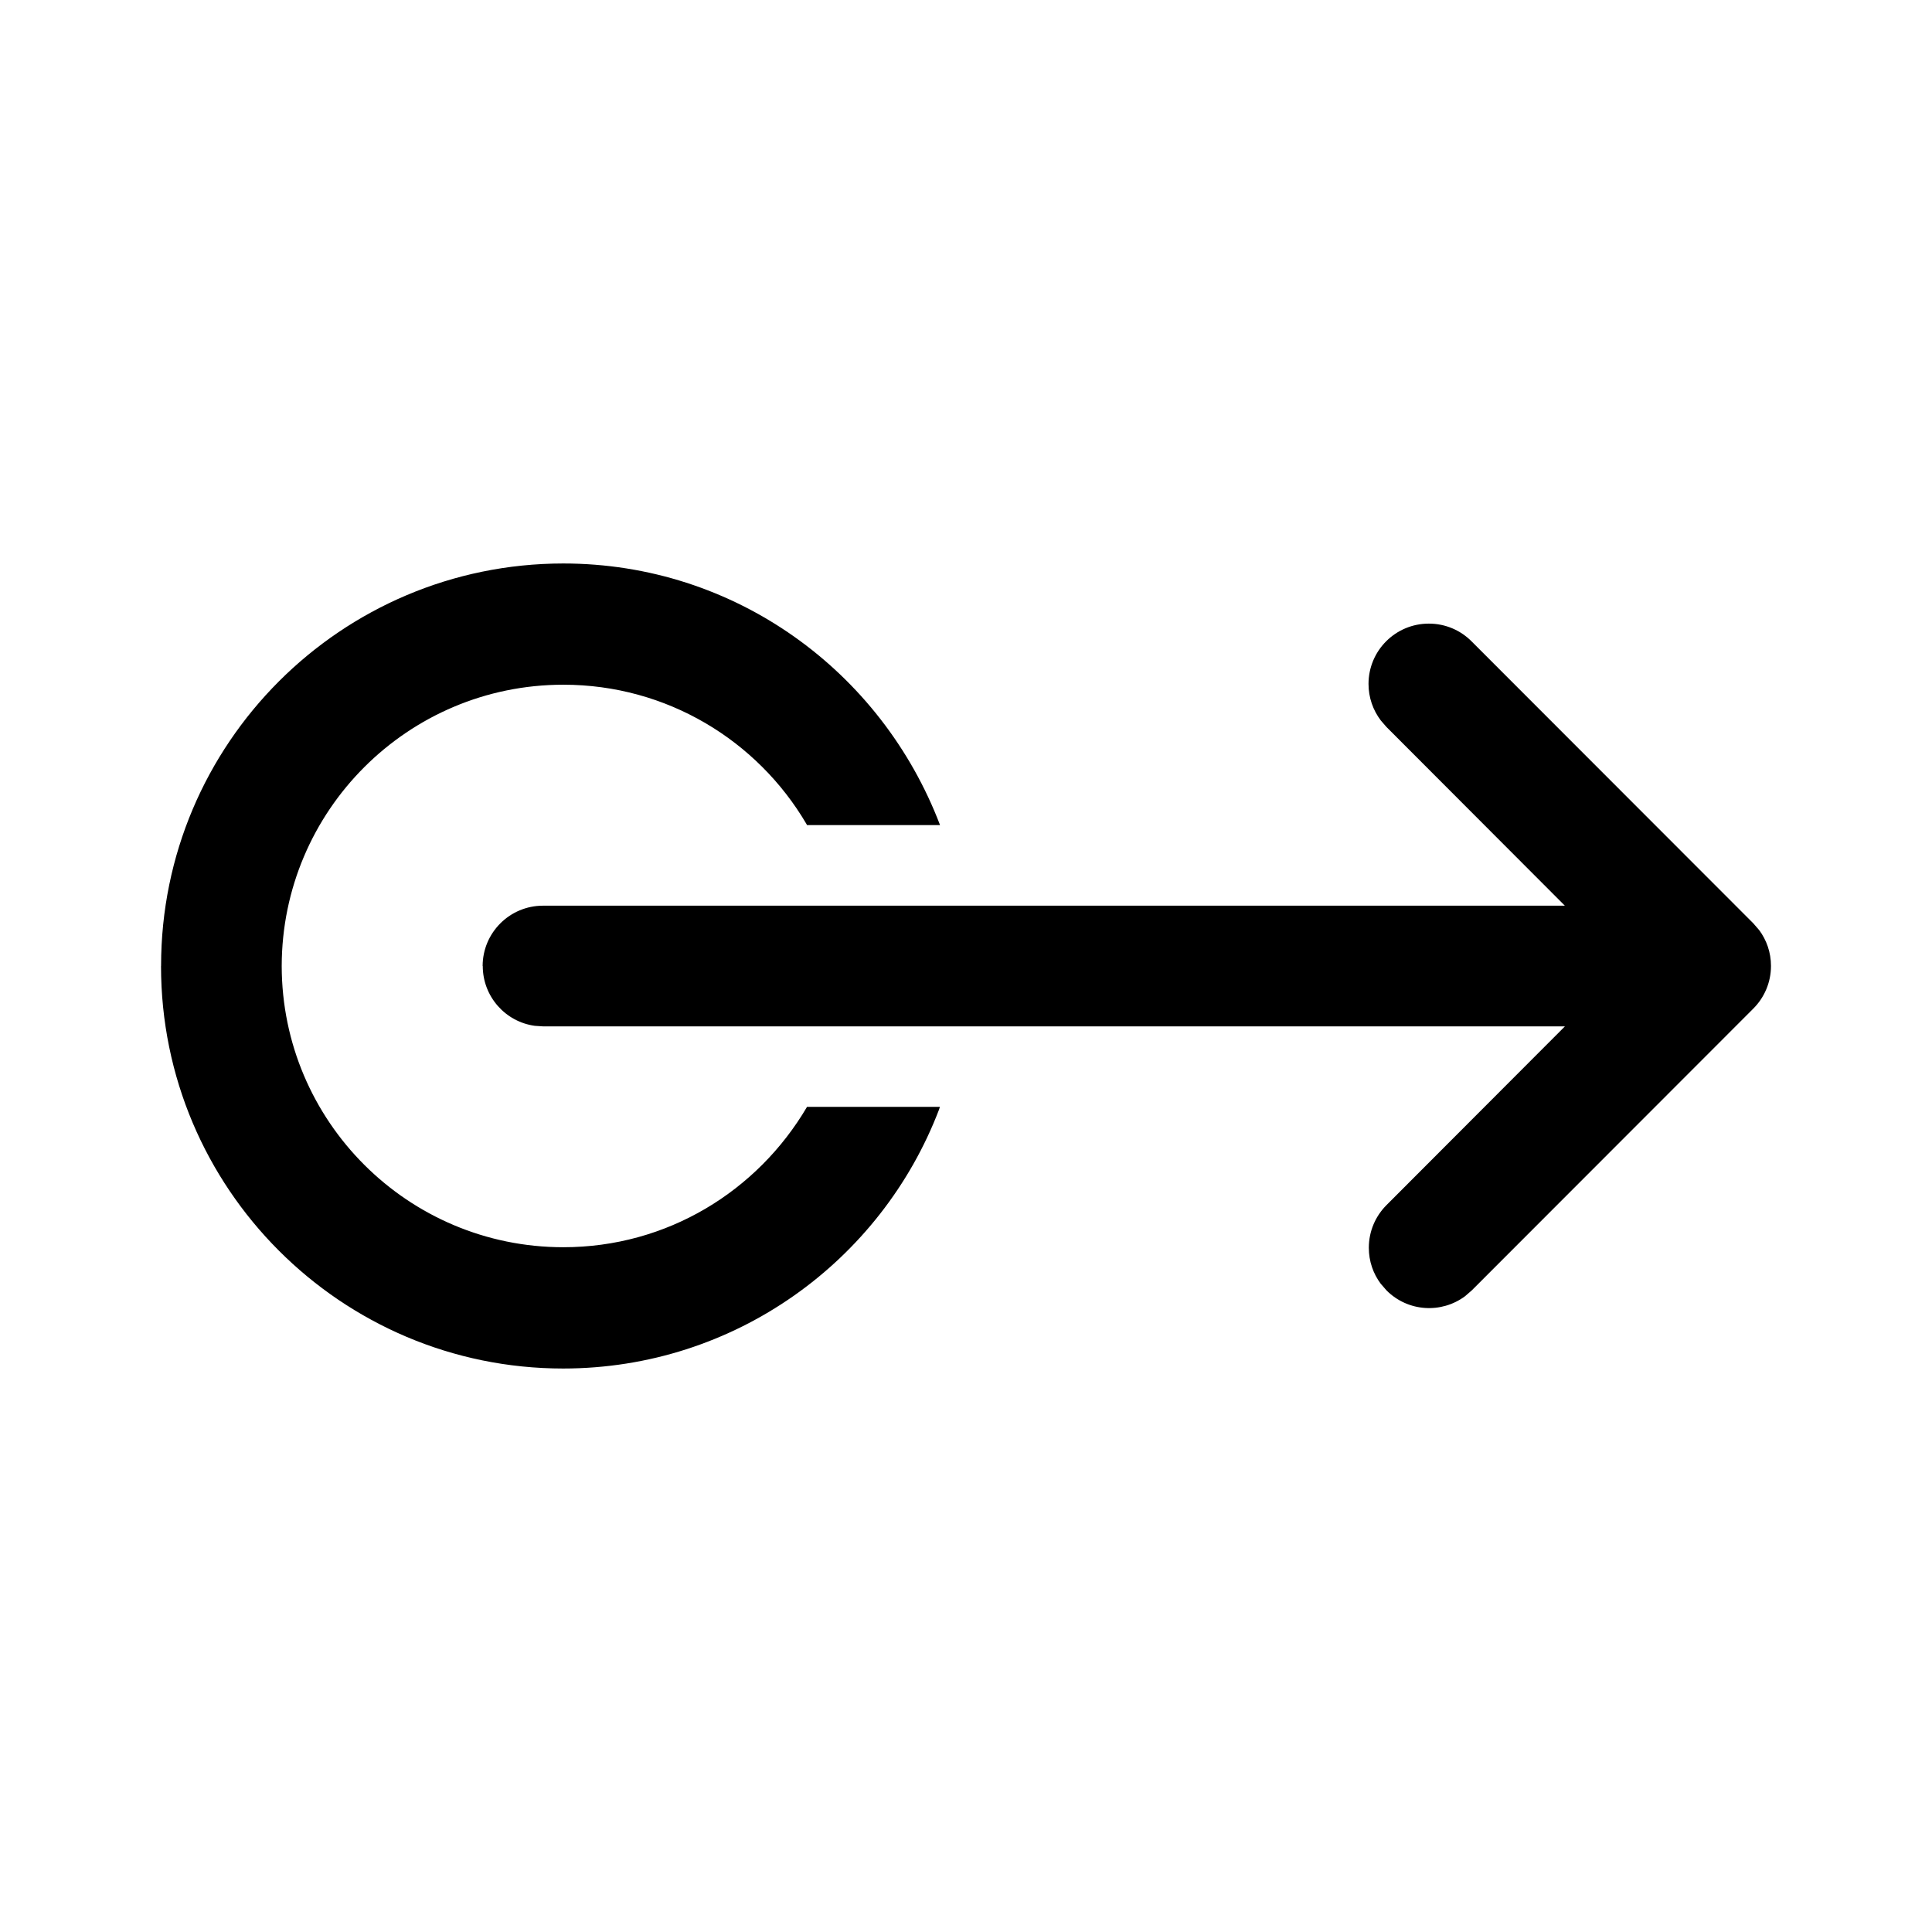 <!-- Generated by IcoMoon.io -->
<svg version="1.1" xmlns="http://www.w3.org/2000/svg" width="32" height="32" viewBox="0 0 32 32">
<title>swipe-right-regular</title>
<path d="M7.996 16c0 0.507 0.376 0.925 0.863 0.991l0.136 0.009h16.925l-2.955 2.96c-0.181 0.181-0.293 0.431-0.293 0.707 0 0.224 0.073 0.43 0.198 0.597l-0.002-0.003 0.097 0.112c0.355 0.356 0.909 0.387 1.3 0.097l0.112-0.097 4.663-4.667c0.181-0.181 0.293-0.431 0.293-0.707 0-0.224-0.073-0.43-0.198-0.597l0.002 0.003-0.097-0.112-4.663-4.667c-0.181-0.184-0.433-0.297-0.711-0.297-0.552 0-0.999 0.447-0.999 0.999 0 0.226 0.075 0.435 0.202 0.603l-0.002-0.002 0.097 0.112 2.955 2.96h-16.925c-0.552 0-1 0.448-1 1v0zM2.667 16c0 3.681 2.983 6.667 6.661 6.667 2.842-0.001 5.268-1.782 6.225-4.288l0.015-0.046h-2.201c-0.823 1.4-2.321 2.325-4.036 2.325-2.574 0-4.662-2.085-4.665-4.658v-0c0.004-2.574 2.091-4.659 4.665-4.659 1.715 0 3.213 0.925 4.024 2.303l0.012 0.022h2.203c-0.972-2.552-3.399-4.333-6.241-4.333h-0c-3.679 0.002-6.661 2.985-6.661 6.664 0 0.001 0 0.002 0 0.003v-0z"></path>
</svg>
